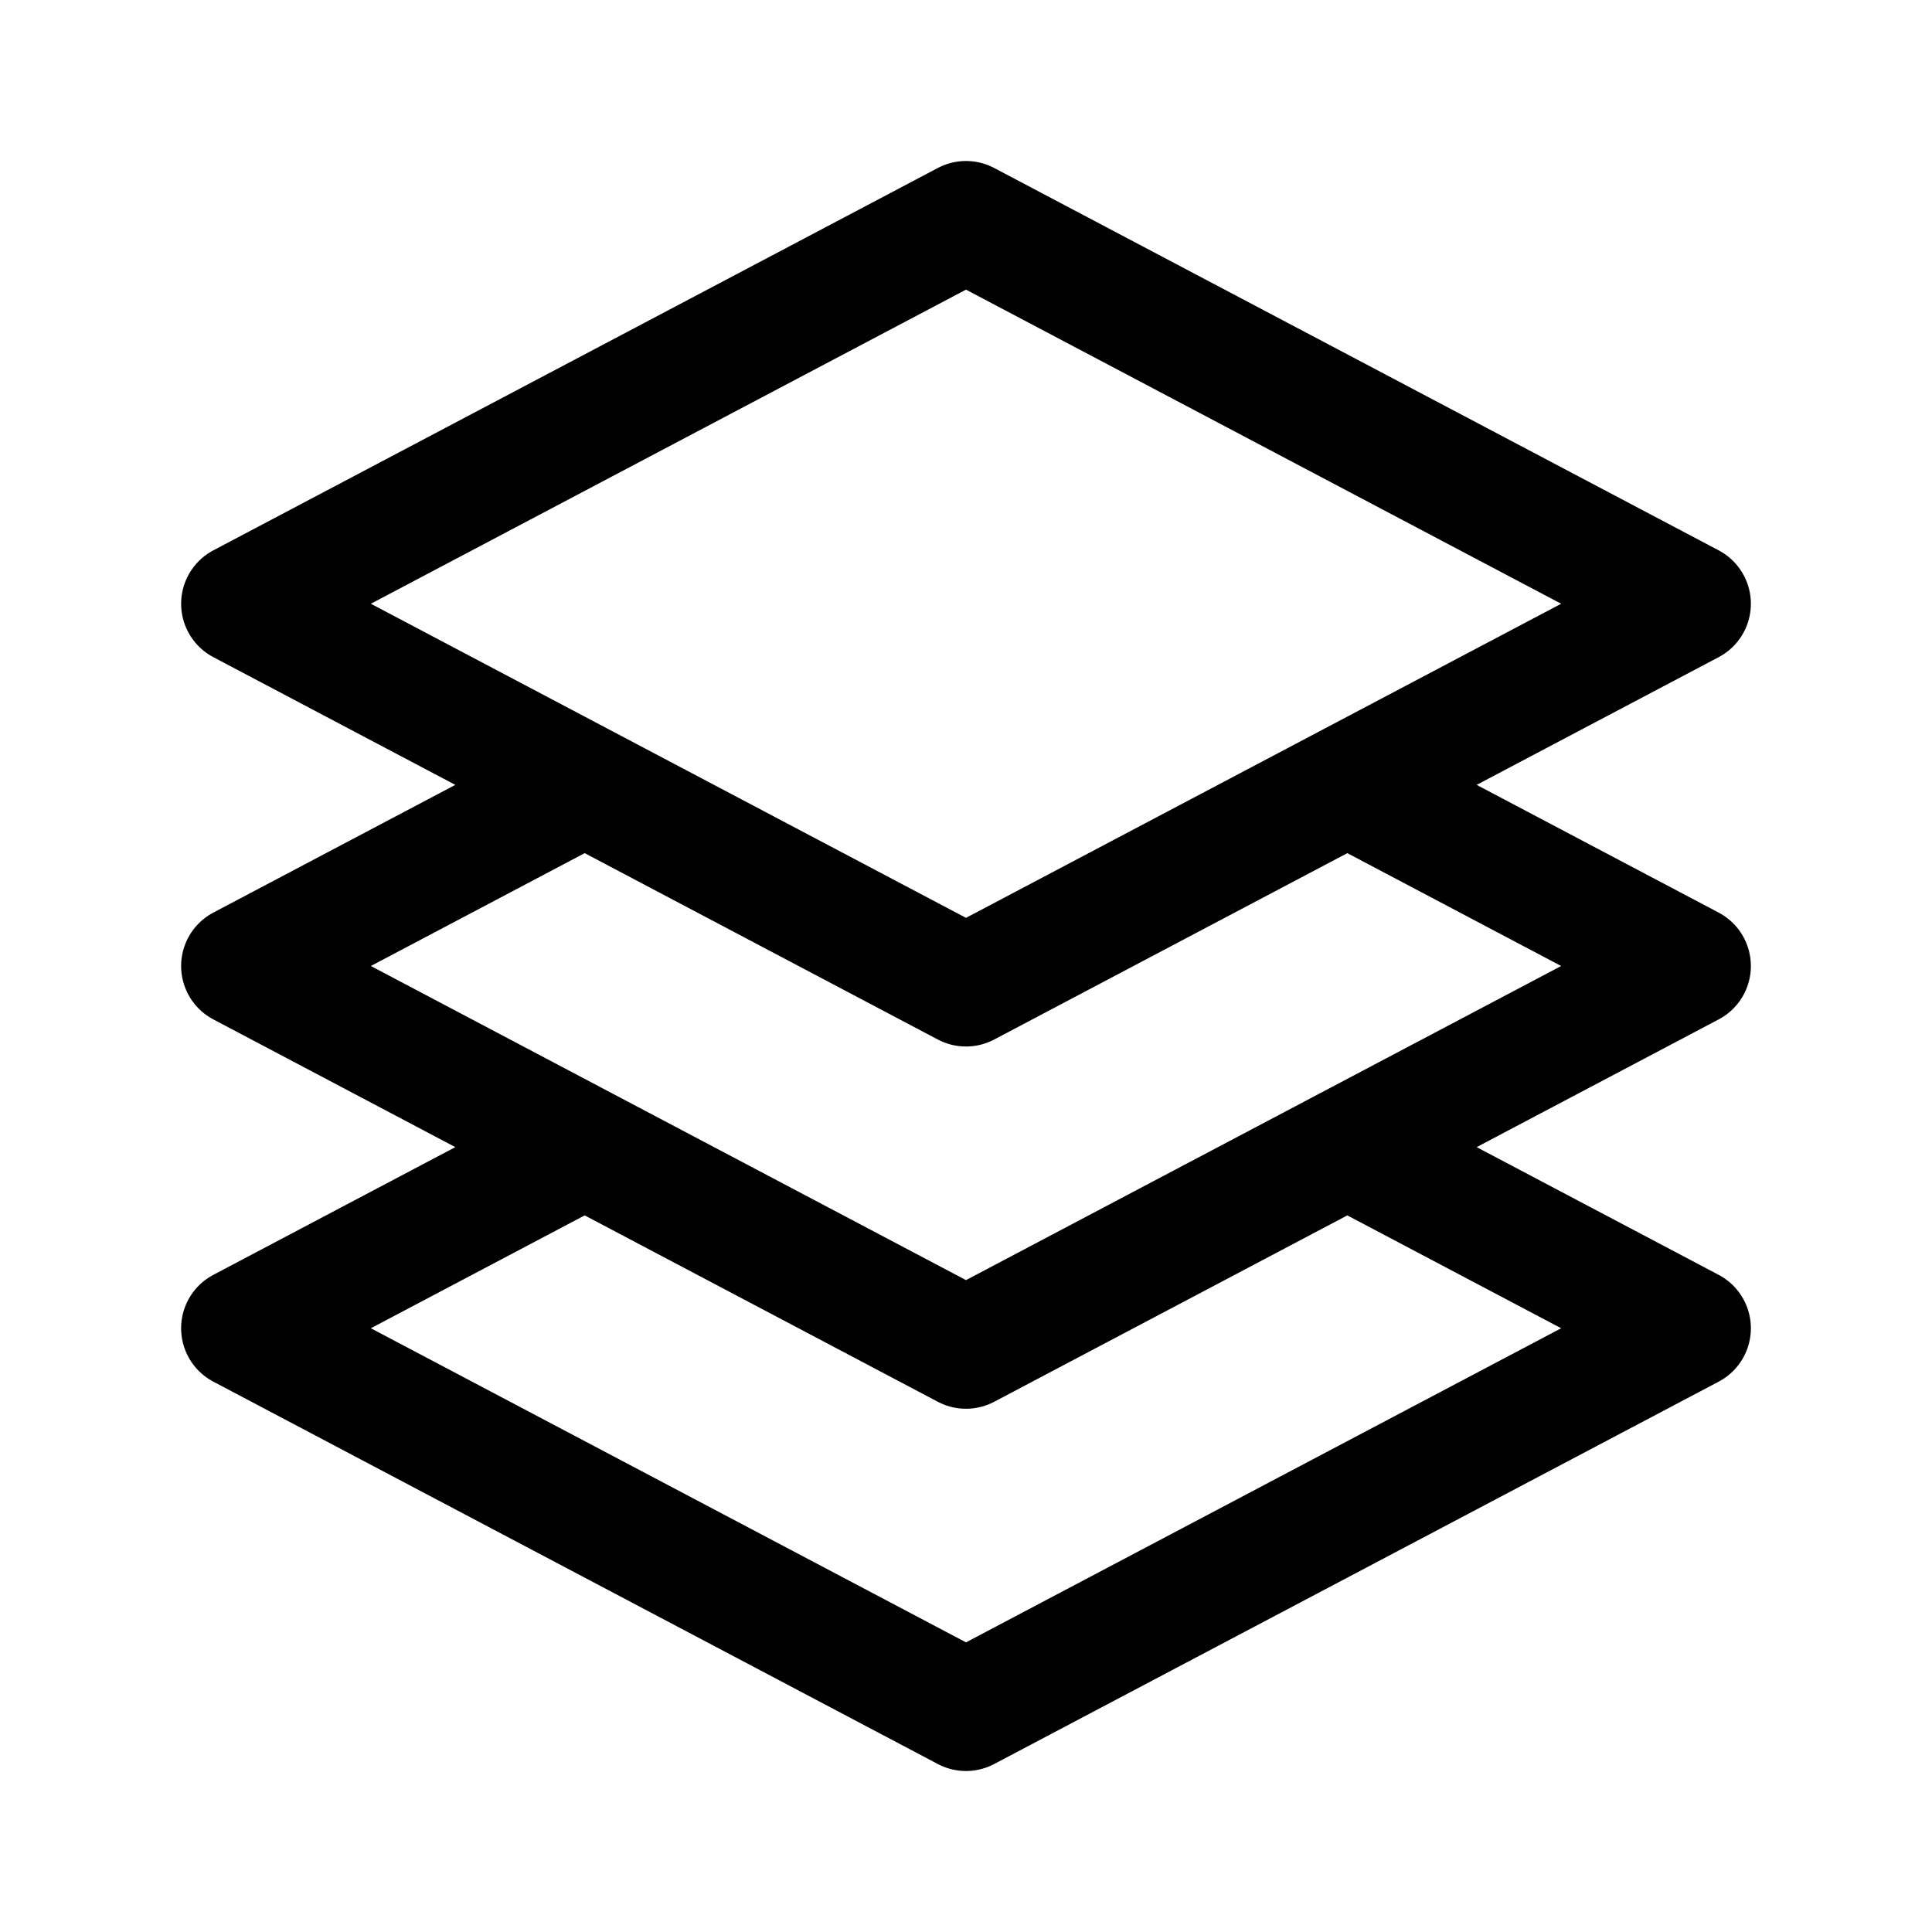 <svg xmlns="http://www.w3.org/2000/svg" width="192" height="192" fill="none"><path stroke="#000" stroke-linecap="round" stroke-linejoin="round" stroke-width="12" d="M58.105 114 24 96l34.105-18m0 36L96 134l37.895-20m-75.79 0L24 132l72 38 72-38-34.105-18m0 0L168 96l-34.105-18m-75.79 0L24 60l72-38 72 38-34.105 18m-75.79 0L96 98l37.895-20"/></svg>